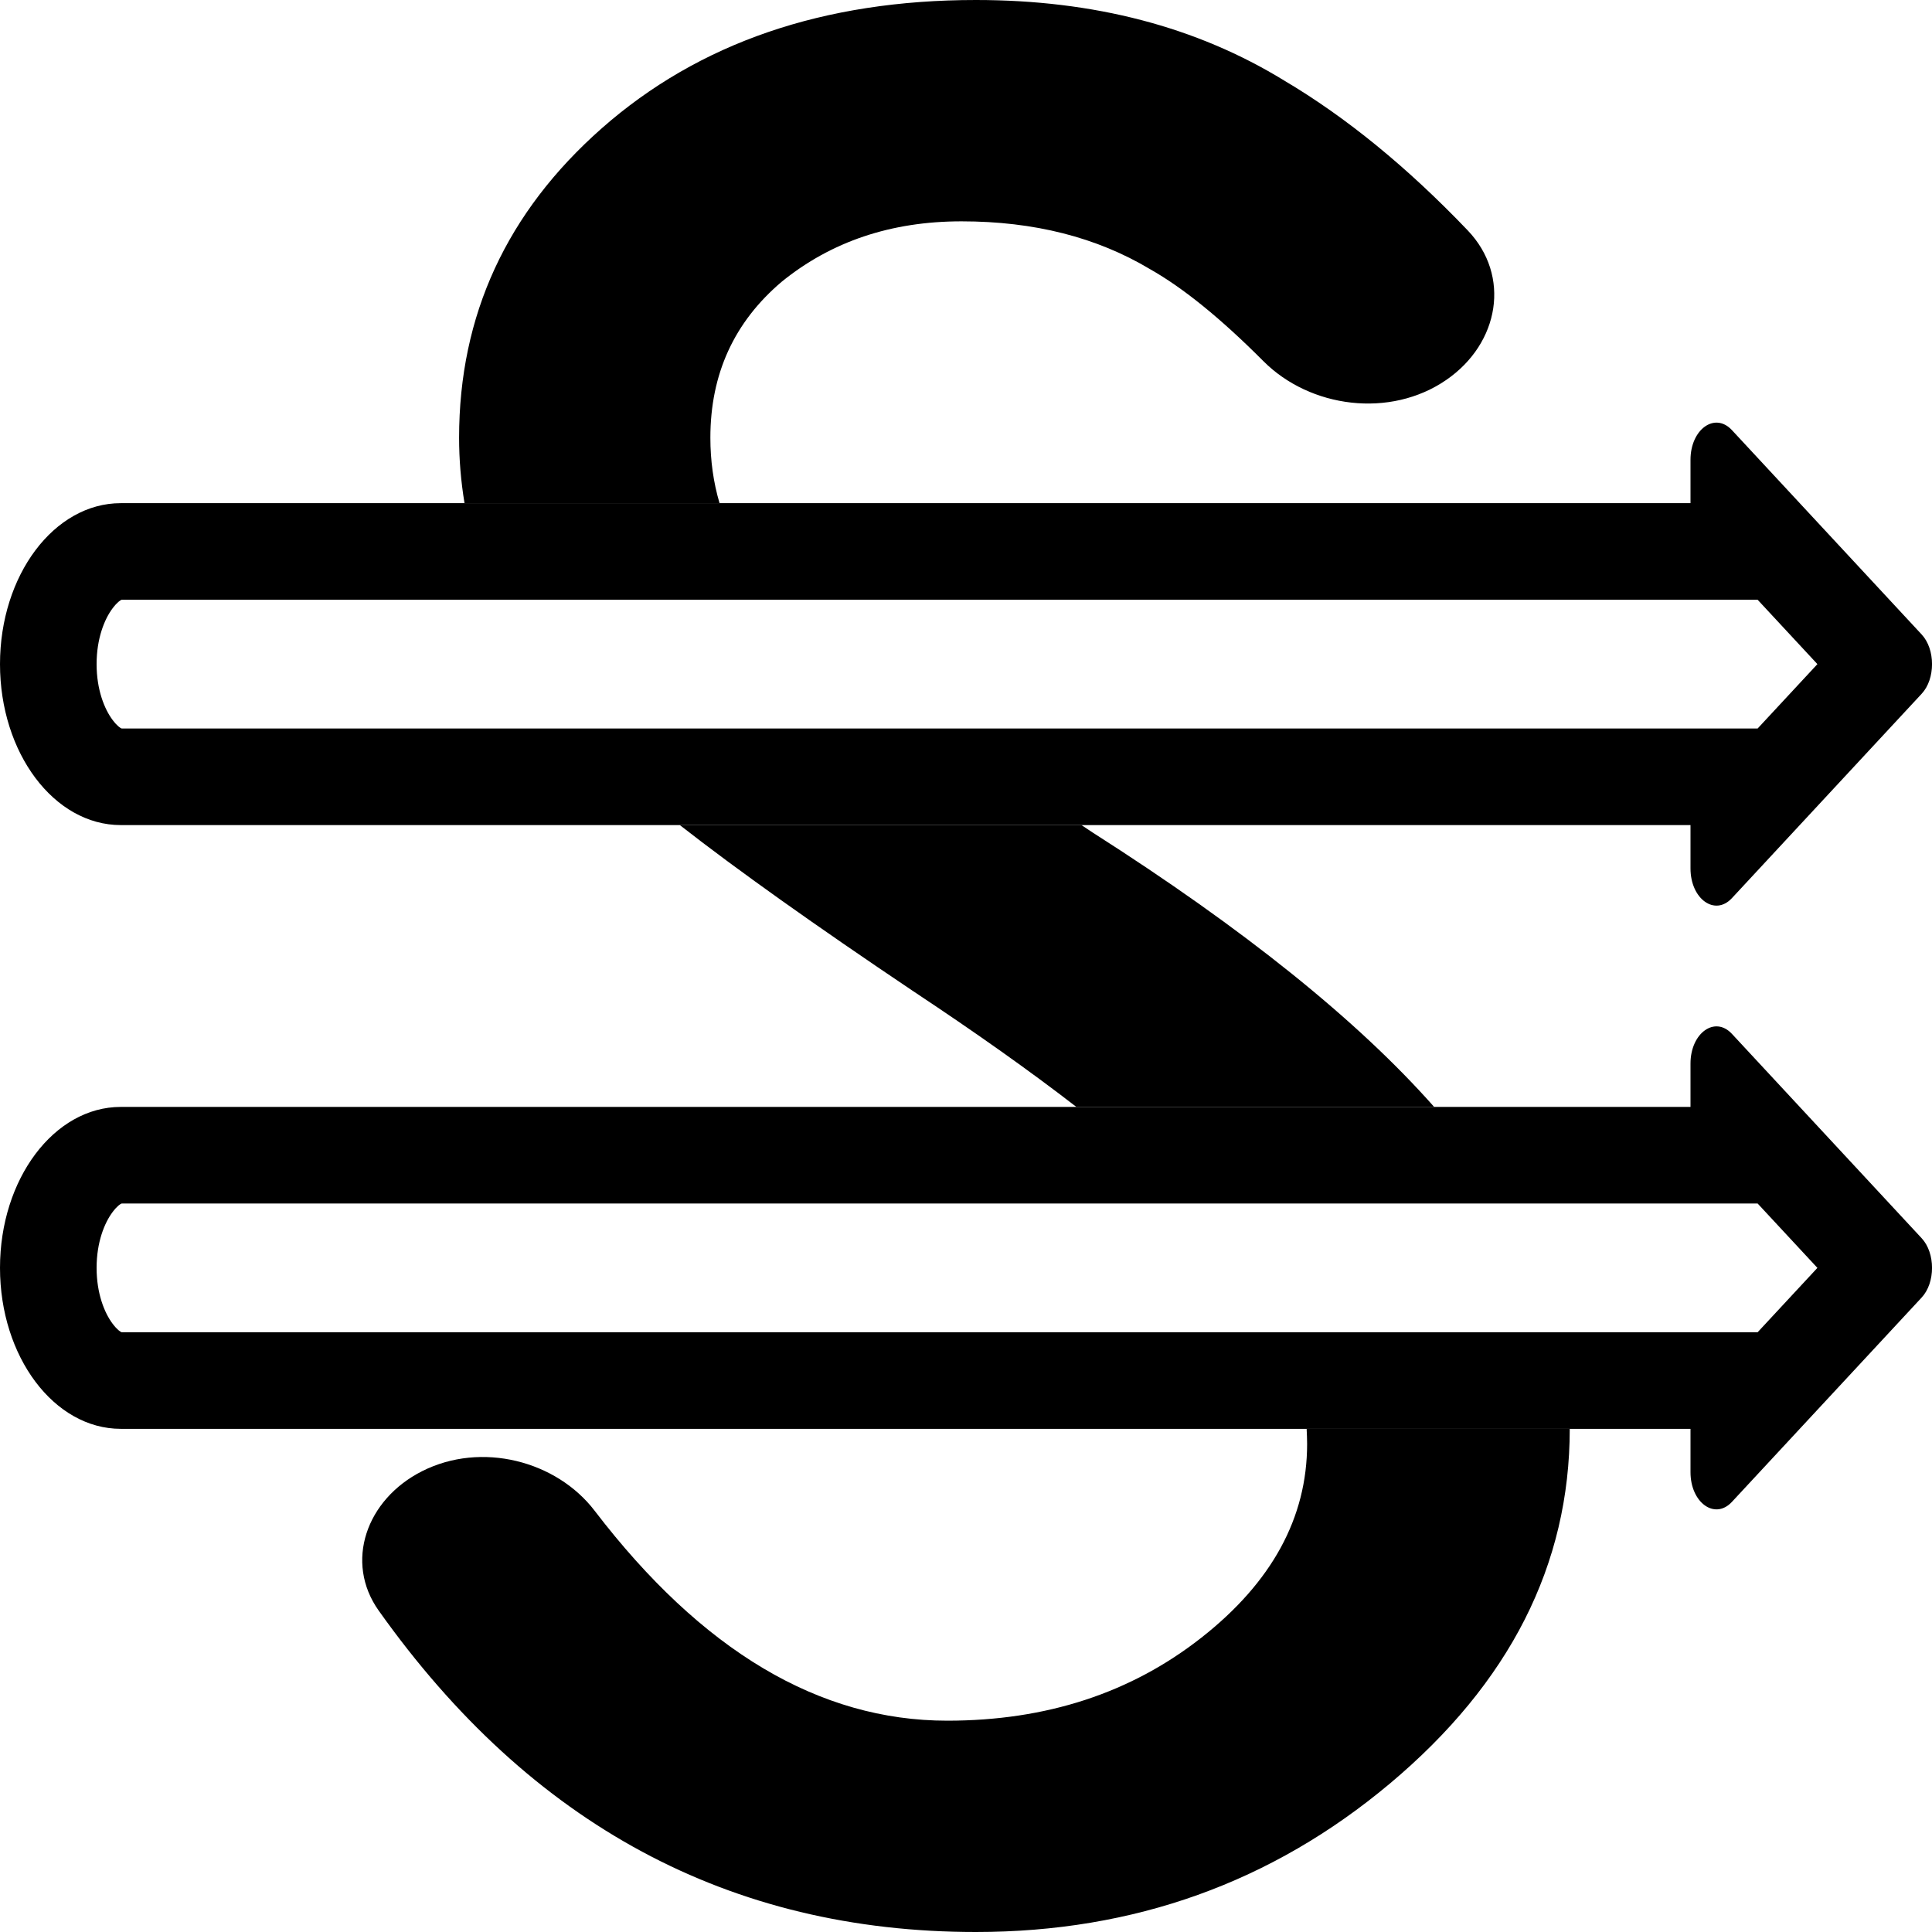 <svg width="16" height="16" viewBox="0 0 16 16" fill="none" xmlns="http://www.w3.org/2000/svg">
<path d="M15.914 5.254L14.343 3.562C14.202 3.41 14 3.555 14 3.808V4.167H1C0.448 4.167 0 4.764 0 5.5C0 6.236 0.448 6.833 1 6.833H14V7.192C14 7.445 14.202 7.59 14.343 7.438L15.914 5.746C16.029 5.623 16.029 5.377 15.914 5.254ZM14.556 4.967L15.051 5.5L14.556 6.033H1.007C0.996 6.029 0.97 6.012 0.933 5.963C0.865 5.873 0.8 5.712 0.8 5.5C0.8 5.288 0.865 5.127 0.933 5.037C0.97 4.988 0.996 4.971 1.007 4.967H14.556Z" fill="black"/>
<path d="M15.914 10.254L14.343 8.562C14.202 8.41 14 8.555 14 8.808V9.167H1C0.448 9.167 0 9.764 0 10.5C0 11.236 0.448 11.833 1 11.833H14V12.192C14 12.445 14.202 12.59 14.343 12.438L15.914 10.746C16.029 10.623 16.029 10.377 15.914 10.254ZM14.556 9.967L15.051 10.5L14.556 11.033H1.007C0.996 11.029 0.97 11.012 0.933 10.963C0.865 10.873 0.8 10.712 0.8 10.5C0.8 10.288 0.865 10.127 0.933 10.037C0.97 9.988 0.996 9.971 1.007 9.967H14.556Z" fill="black"/>
<path d="M11.978 3.146C11.514 3.466 10.85 3.38 10.462 2.99C10.112 2.639 9.8 2.385 9.524 2.229C9.083 1.965 8.563 1.833 7.963 1.833C7.38 1.833 6.884 2 6.474 2.333C6.08 2.667 5.883 3.097 5.883 3.625C5.883 3.814 5.908 3.995 5.959 4.167H3.847C3.817 3.986 3.802 3.806 3.802 3.625C3.802 2.611 4.196 1.757 4.984 1.062C5.788 0.354 6.821 0 8.082 0C9.059 0 9.91 0.222 10.635 0.667C11.15 0.972 11.656 1.386 12.155 1.908C12.514 2.284 12.418 2.843 11.978 3.146Z" fill="black"/>
<path d="M5.63 6.833C6.102 7.202 6.746 7.66 7.562 8.208C8.078 8.55 8.529 8.869 8.914 9.167H11.877C11.243 8.45 10.301 7.693 9.051 6.896C9.019 6.875 8.987 6.854 8.956 6.833H5.63Z" fill="black"/>
<path d="M10.821 11.833L13 11.833C13 12.958 12.503 13.938 11.51 14.771C10.533 15.59 9.39 16 8.082 16C6.044 16 4.396 15.113 3.136 13.338C2.852 12.938 3.031 12.419 3.495 12.184C3.987 11.935 4.609 12.098 4.925 12.512C5.812 13.671 6.785 14.25 7.845 14.25C8.665 14.25 9.366 14.021 9.95 13.562C10.533 13.104 10.825 12.569 10.825 11.958C10.825 11.916 10.823 11.875 10.821 11.833Z" fill="black"/>
</svg>
